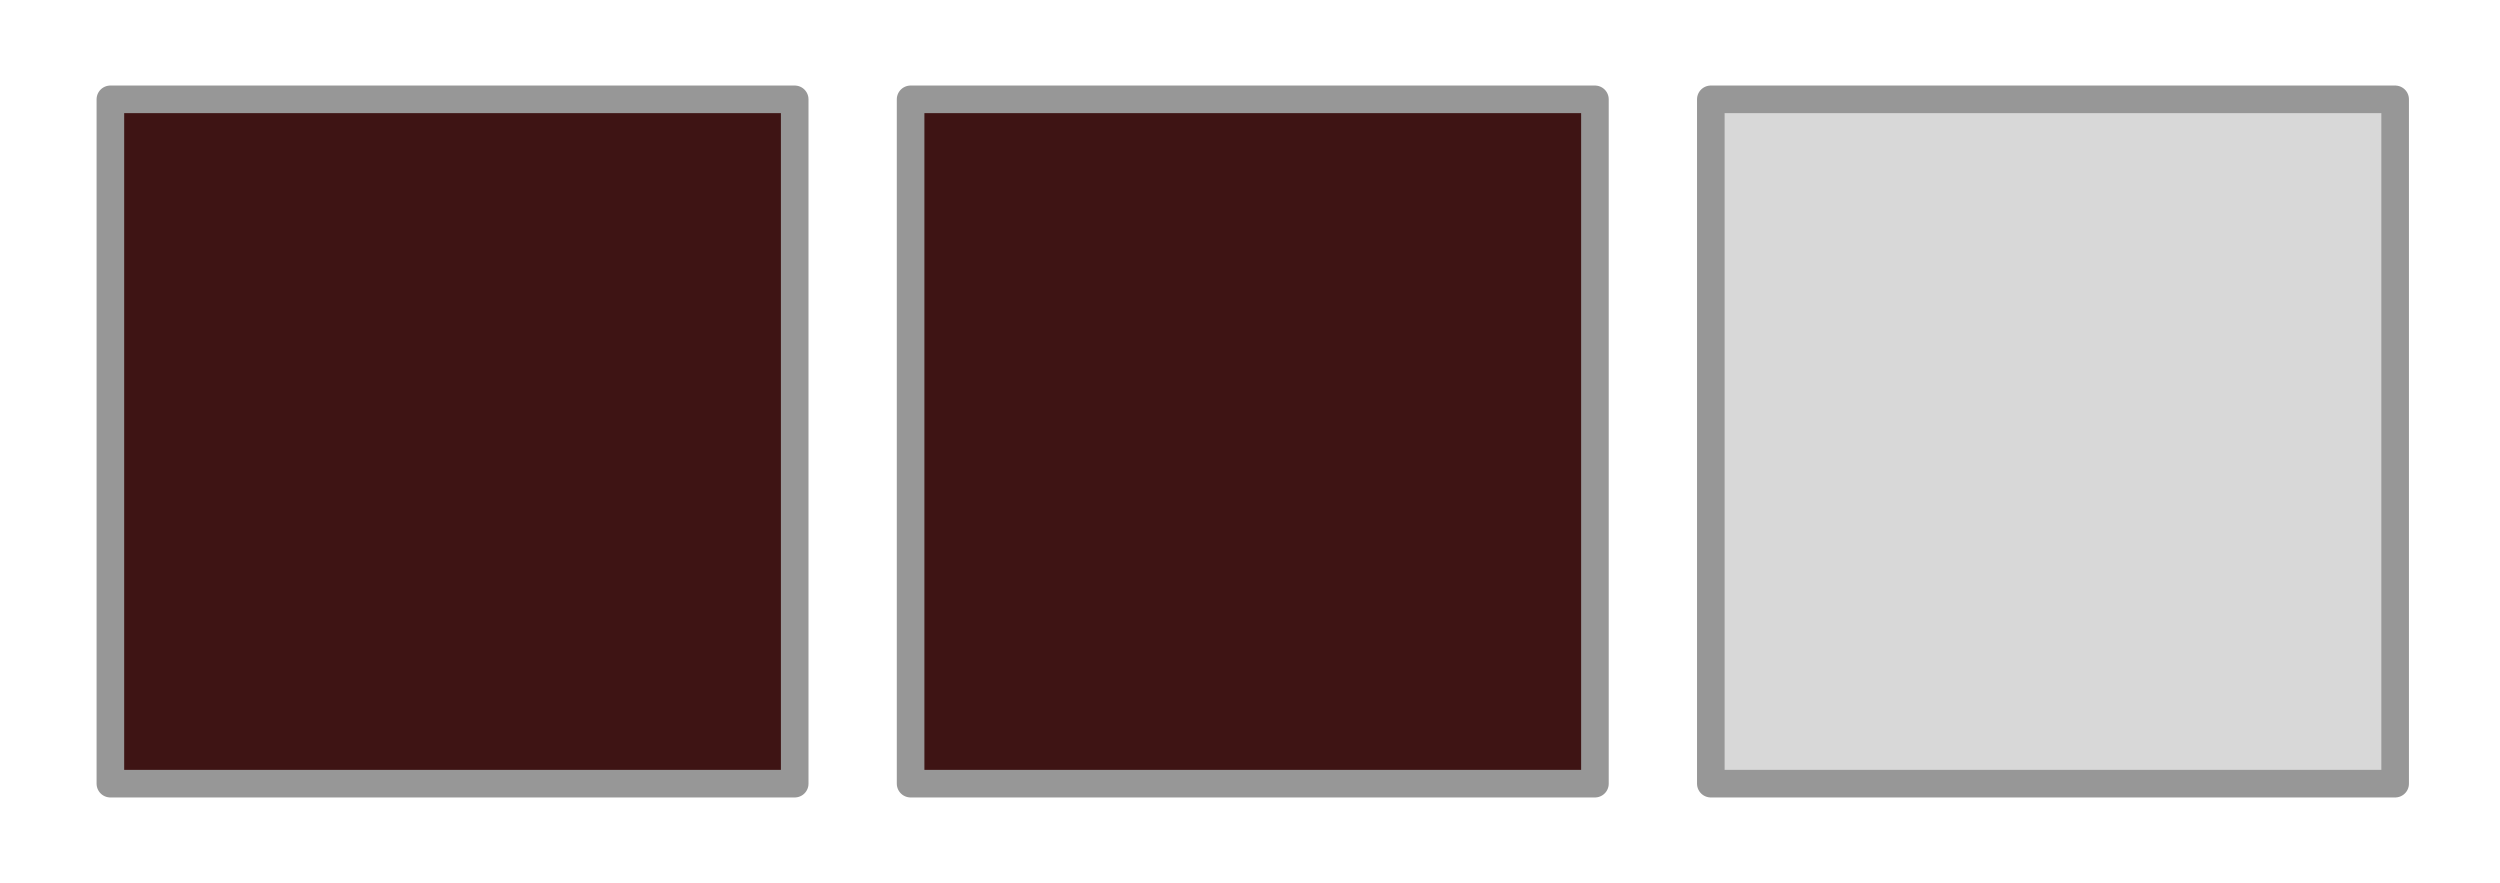 <?xml version="1.0" encoding="UTF-8" standalone="no"?>
<svg width="453px" height="160px" viewBox="0 0 453 160" version="1.1" xmlns="http://www.w3.org/2000/svg" xmlns:xlink="http://www.w3.org/1999/xlink">
    <!-- Generator: Sketch 40 (33762) - http://www.bohemiancoding.com/sketch -->
    <title>Artboard</title>
    <desc>Created with Sketch.</desc>
    <defs></defs>
    <g id="Page-1" stroke="none" stroke-width="1" fill="none" fill-rule="evenodd" stroke-linecap="round" stroke-linejoin="round">
        <g id="Artboard" stroke="#979797" stroke-width="5">
            <rect id="Rectangle" fill="#3E1414" x="20" y="18" width="124" height="124"></rect>
            <rect id="Rectangle" fill="#3E1414" x="165" y="18" width="124" height="124"></rect>
            <rect id="Rectangle" fill="#D8D8D8" x="310" y="18" width="124" height="124"></rect>
        </g>
    </g>
</svg>